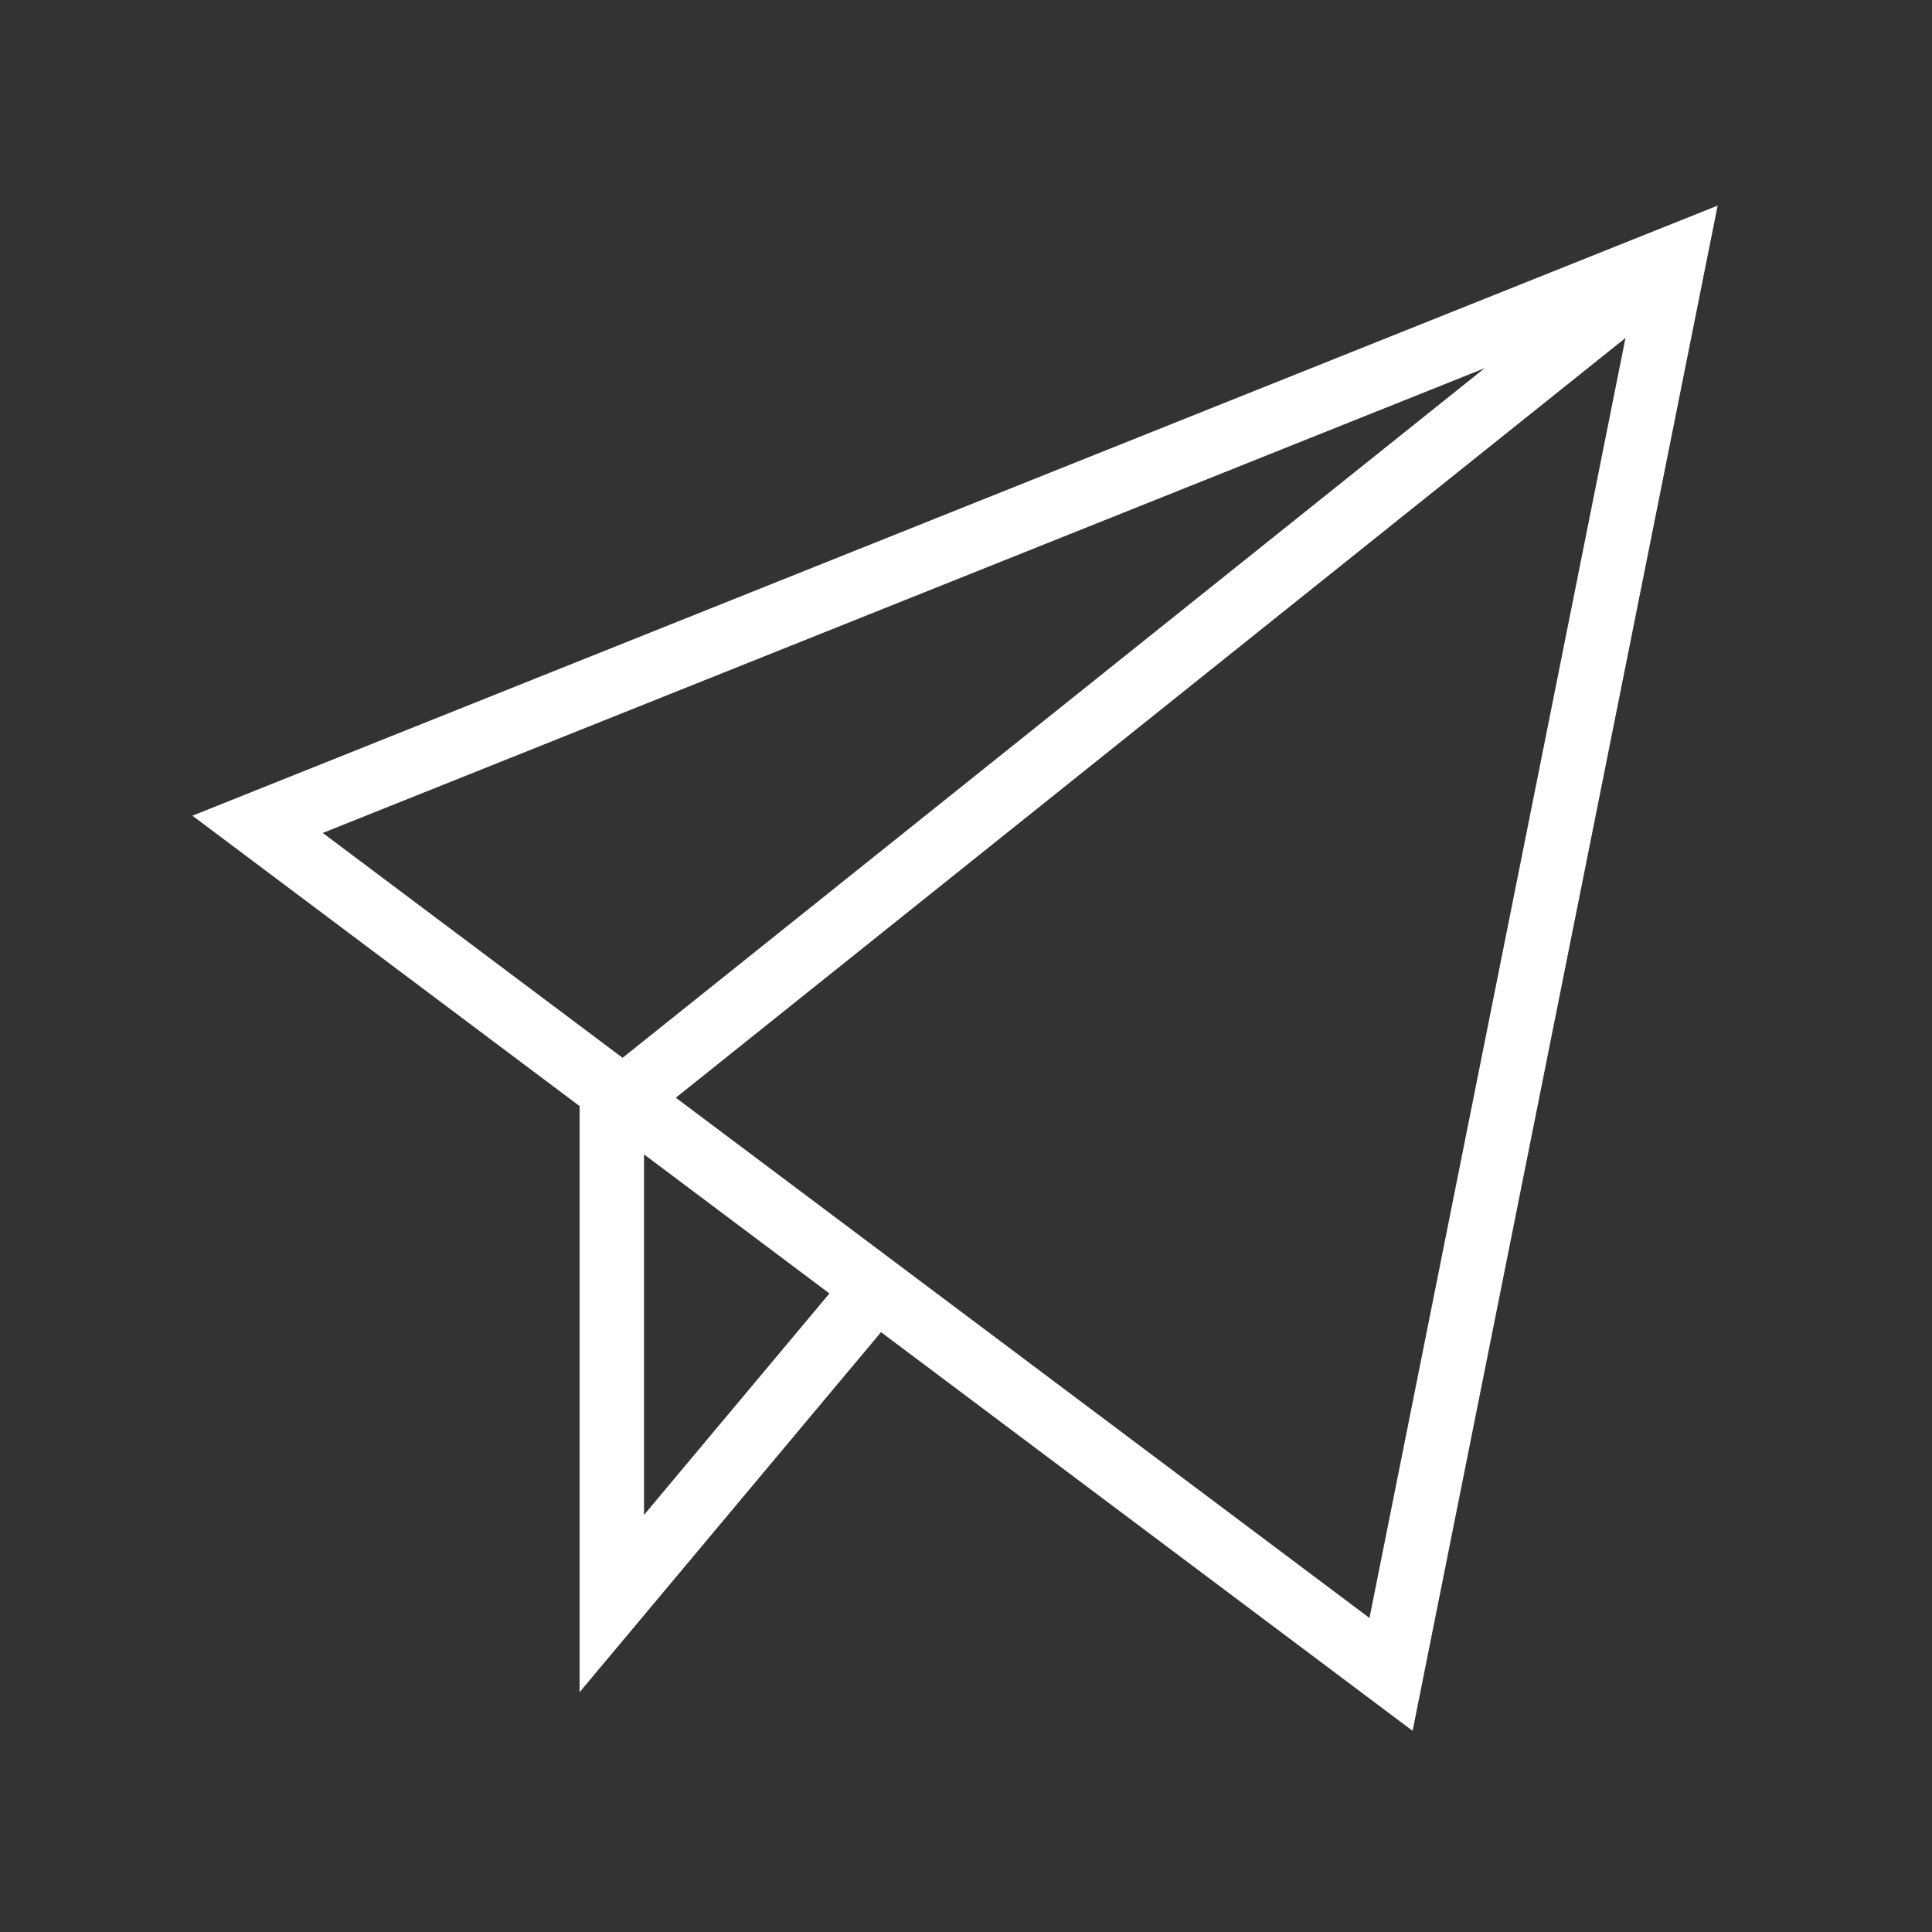 <?xml version="1.0" encoding="UTF-8"?>
<svg width="30px" height="30px" viewBox="0 0 30 30" version="1.1" xmlns="http://www.w3.org/2000/svg" xmlns:xlink="http://www.w3.org/1999/xlink">
    <rect x="0" y="0" width="30" height="30" fill="#333333" stroke="none"/>
    <!-- Generator: Sketch 42 (36781) - http://www.bohemiancoding.com/sketch -->
    <title>icon-email</title>
    <desc>Created with Sketch.</desc>
    <defs></defs>
    <g id="Symbols" stroke="none" stroke-width="1" fill="none" fill-rule="evenodd">
        <g id="icon-email" stroke="#FFFFFF">
            <polyline id="Shape" points="26 4 9.5 17.2 9.5 24.9 13.46 20.17"></polyline>
            <polygon id="Shape" points="4 12.8 26 4 21.6 26"></polygon>
        </g>
    </g>
</svg>